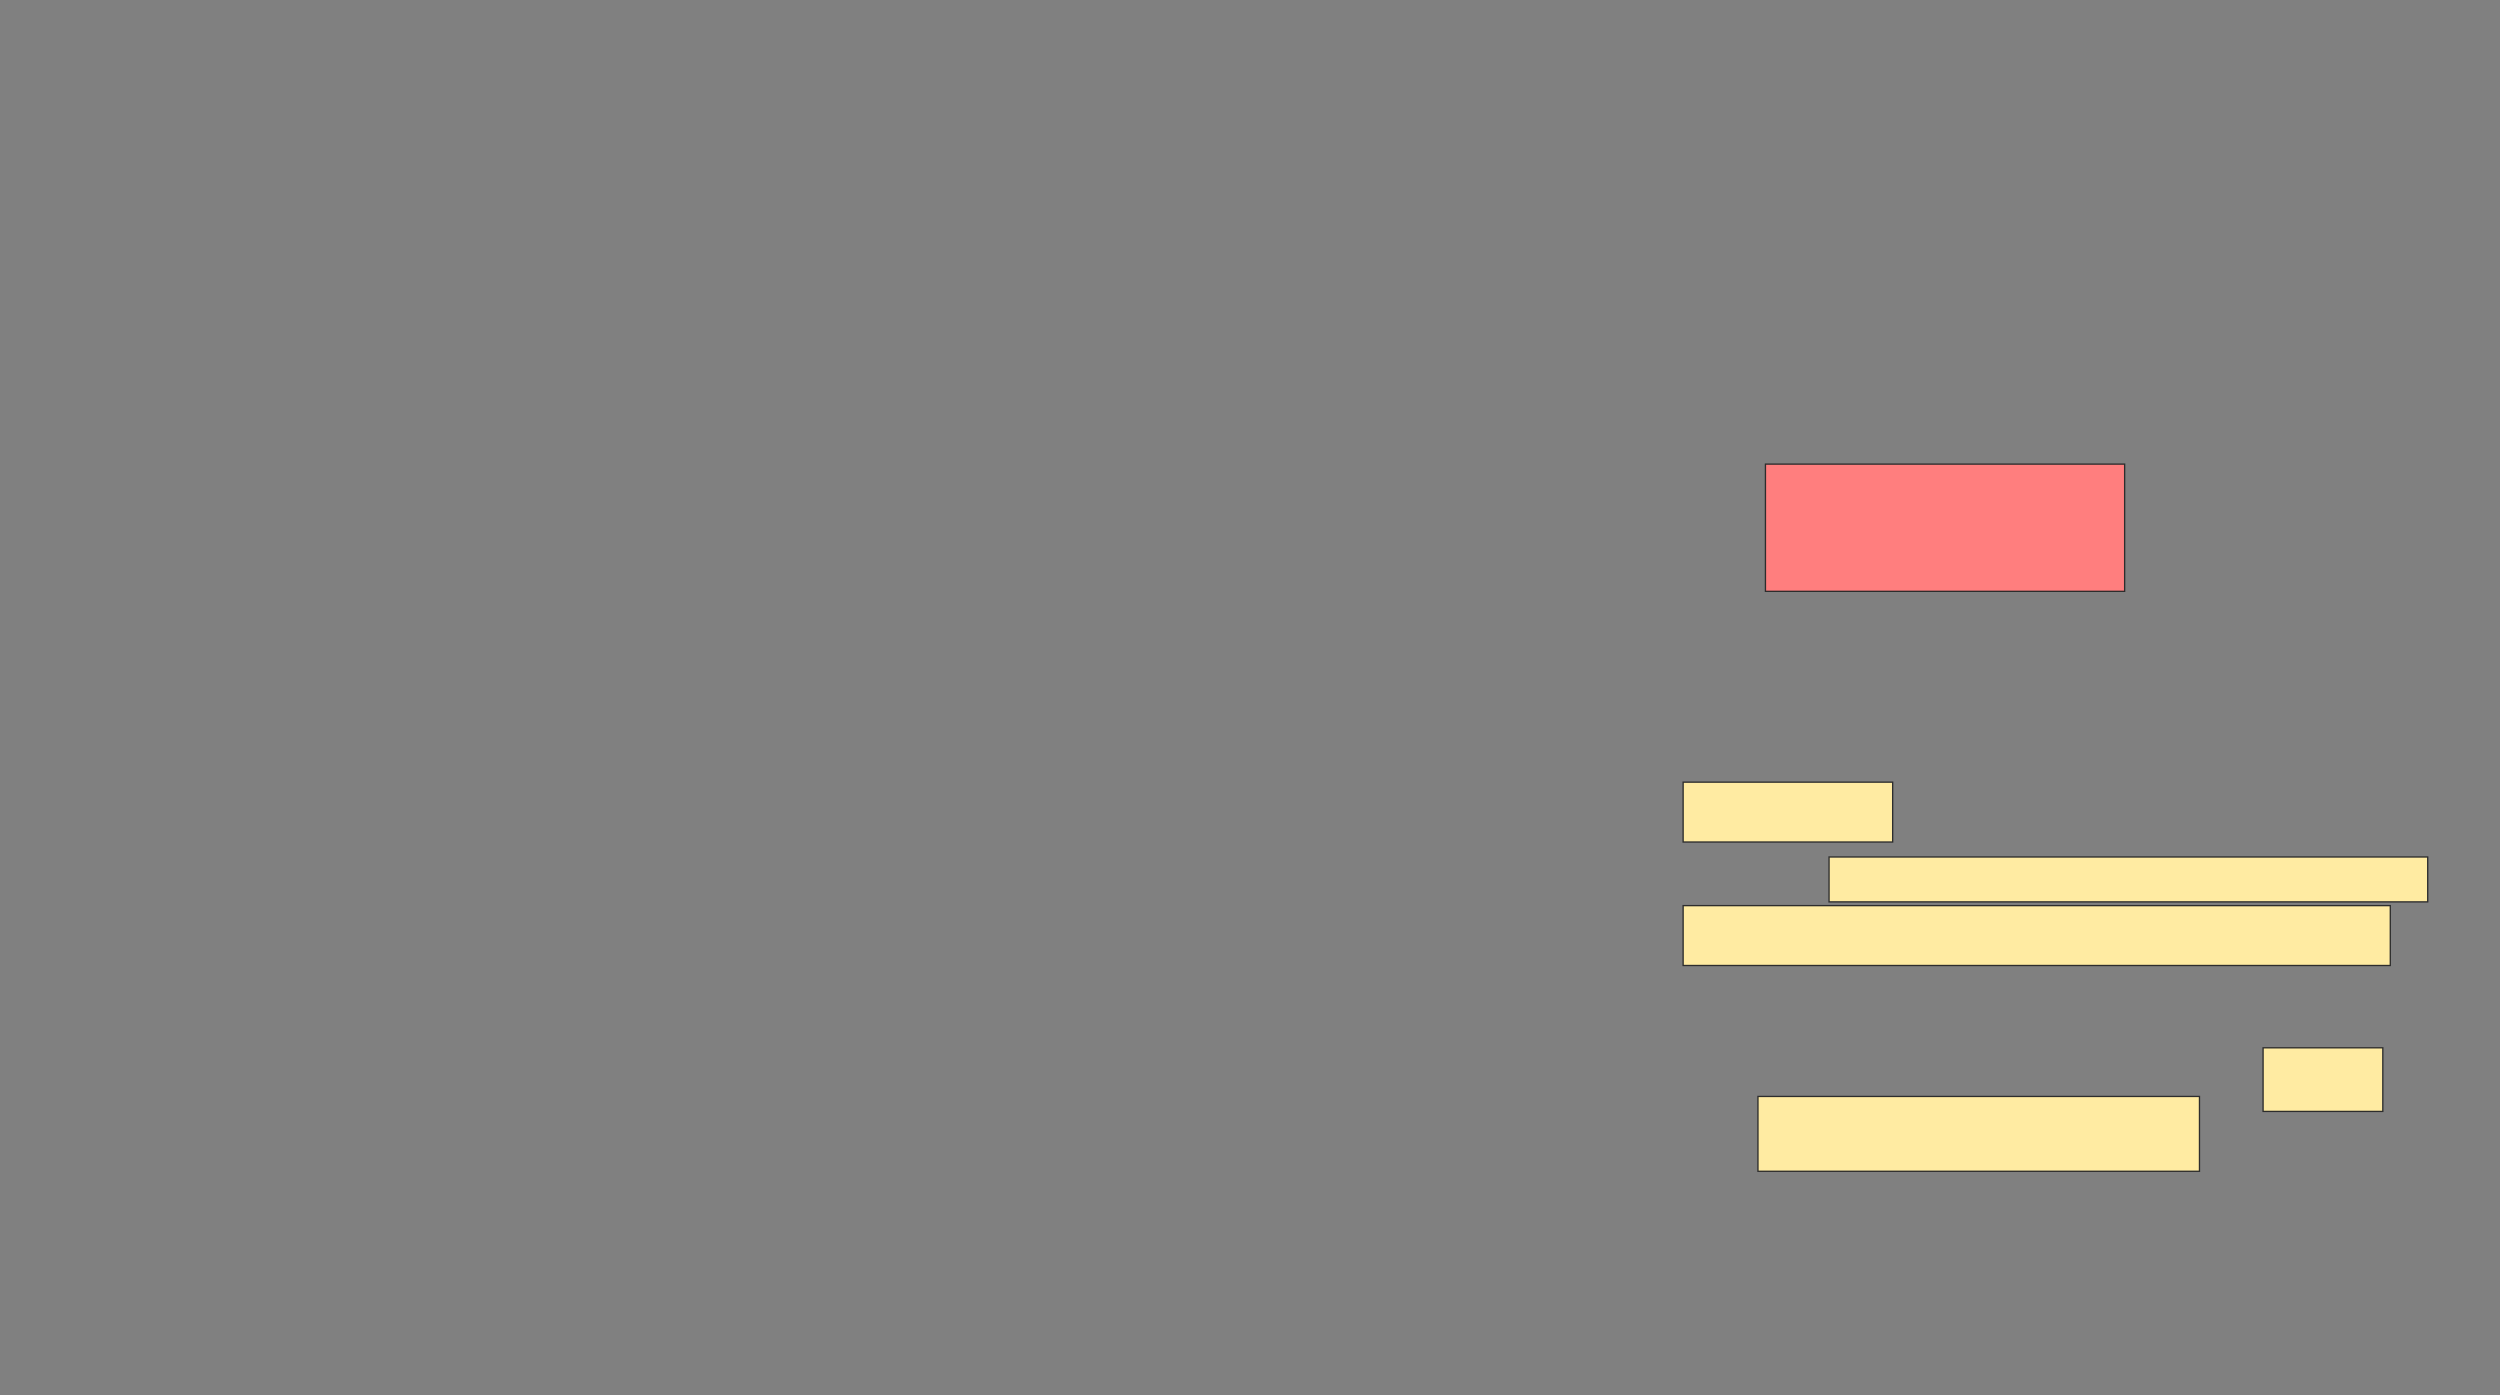 <svg xmlns="http://www.w3.org/2000/svg" width="1856" height="1036">
 <rect width="100%" height="100%" fill="#808080" stroke="none"/>
 <!-- Created with Image Occlusion Enhanced -->
 <g>
  <title>Labels</title>
 </g>
 <g>
  <title>Masks</title>
  <rect id="48e5fc3087b14acf829af83cf09dbd1e-ao-1" height="94.444" width="266.667" y="344.556" x="1310.667" stroke="#2D2D2D" fill="#FF7E7E" class="qshape"/>
  <g id="48e5fc3087b14acf829af83cf09dbd1e-ao-2">
   <rect height="47.222" width="88.889" y="777.889" x="1680.111" stroke-linecap="null" stroke-linejoin="null" stroke-dasharray="null" stroke="#2D2D2D" fill="#FFEBA2"/>
   <rect height="55.556" width="327.778" y="814" x="1305.111" stroke-linecap="null" stroke-linejoin="null" stroke-dasharray="null" stroke="#2D2D2D" fill="#FFEBA2"/>
  </g>
  <g id="48e5fc3087b14acf829af83cf09dbd1e-ao-3">
   <rect height="44.444" width="155.556" y="580.667" x="1249.556" stroke="#2D2D2D" fill="#FFEBA2"/>
   <rect height="33.333" width="444.444" y="636.222" x="1357.889" stroke="#2D2D2D" fill="#FFEBA2"/>
   <rect stroke="#2D2D2D" height="44.444" width="525" y="672.333" x="1249.556" fill="#FFEBA2"/>
  </g>
 </g>
</svg>